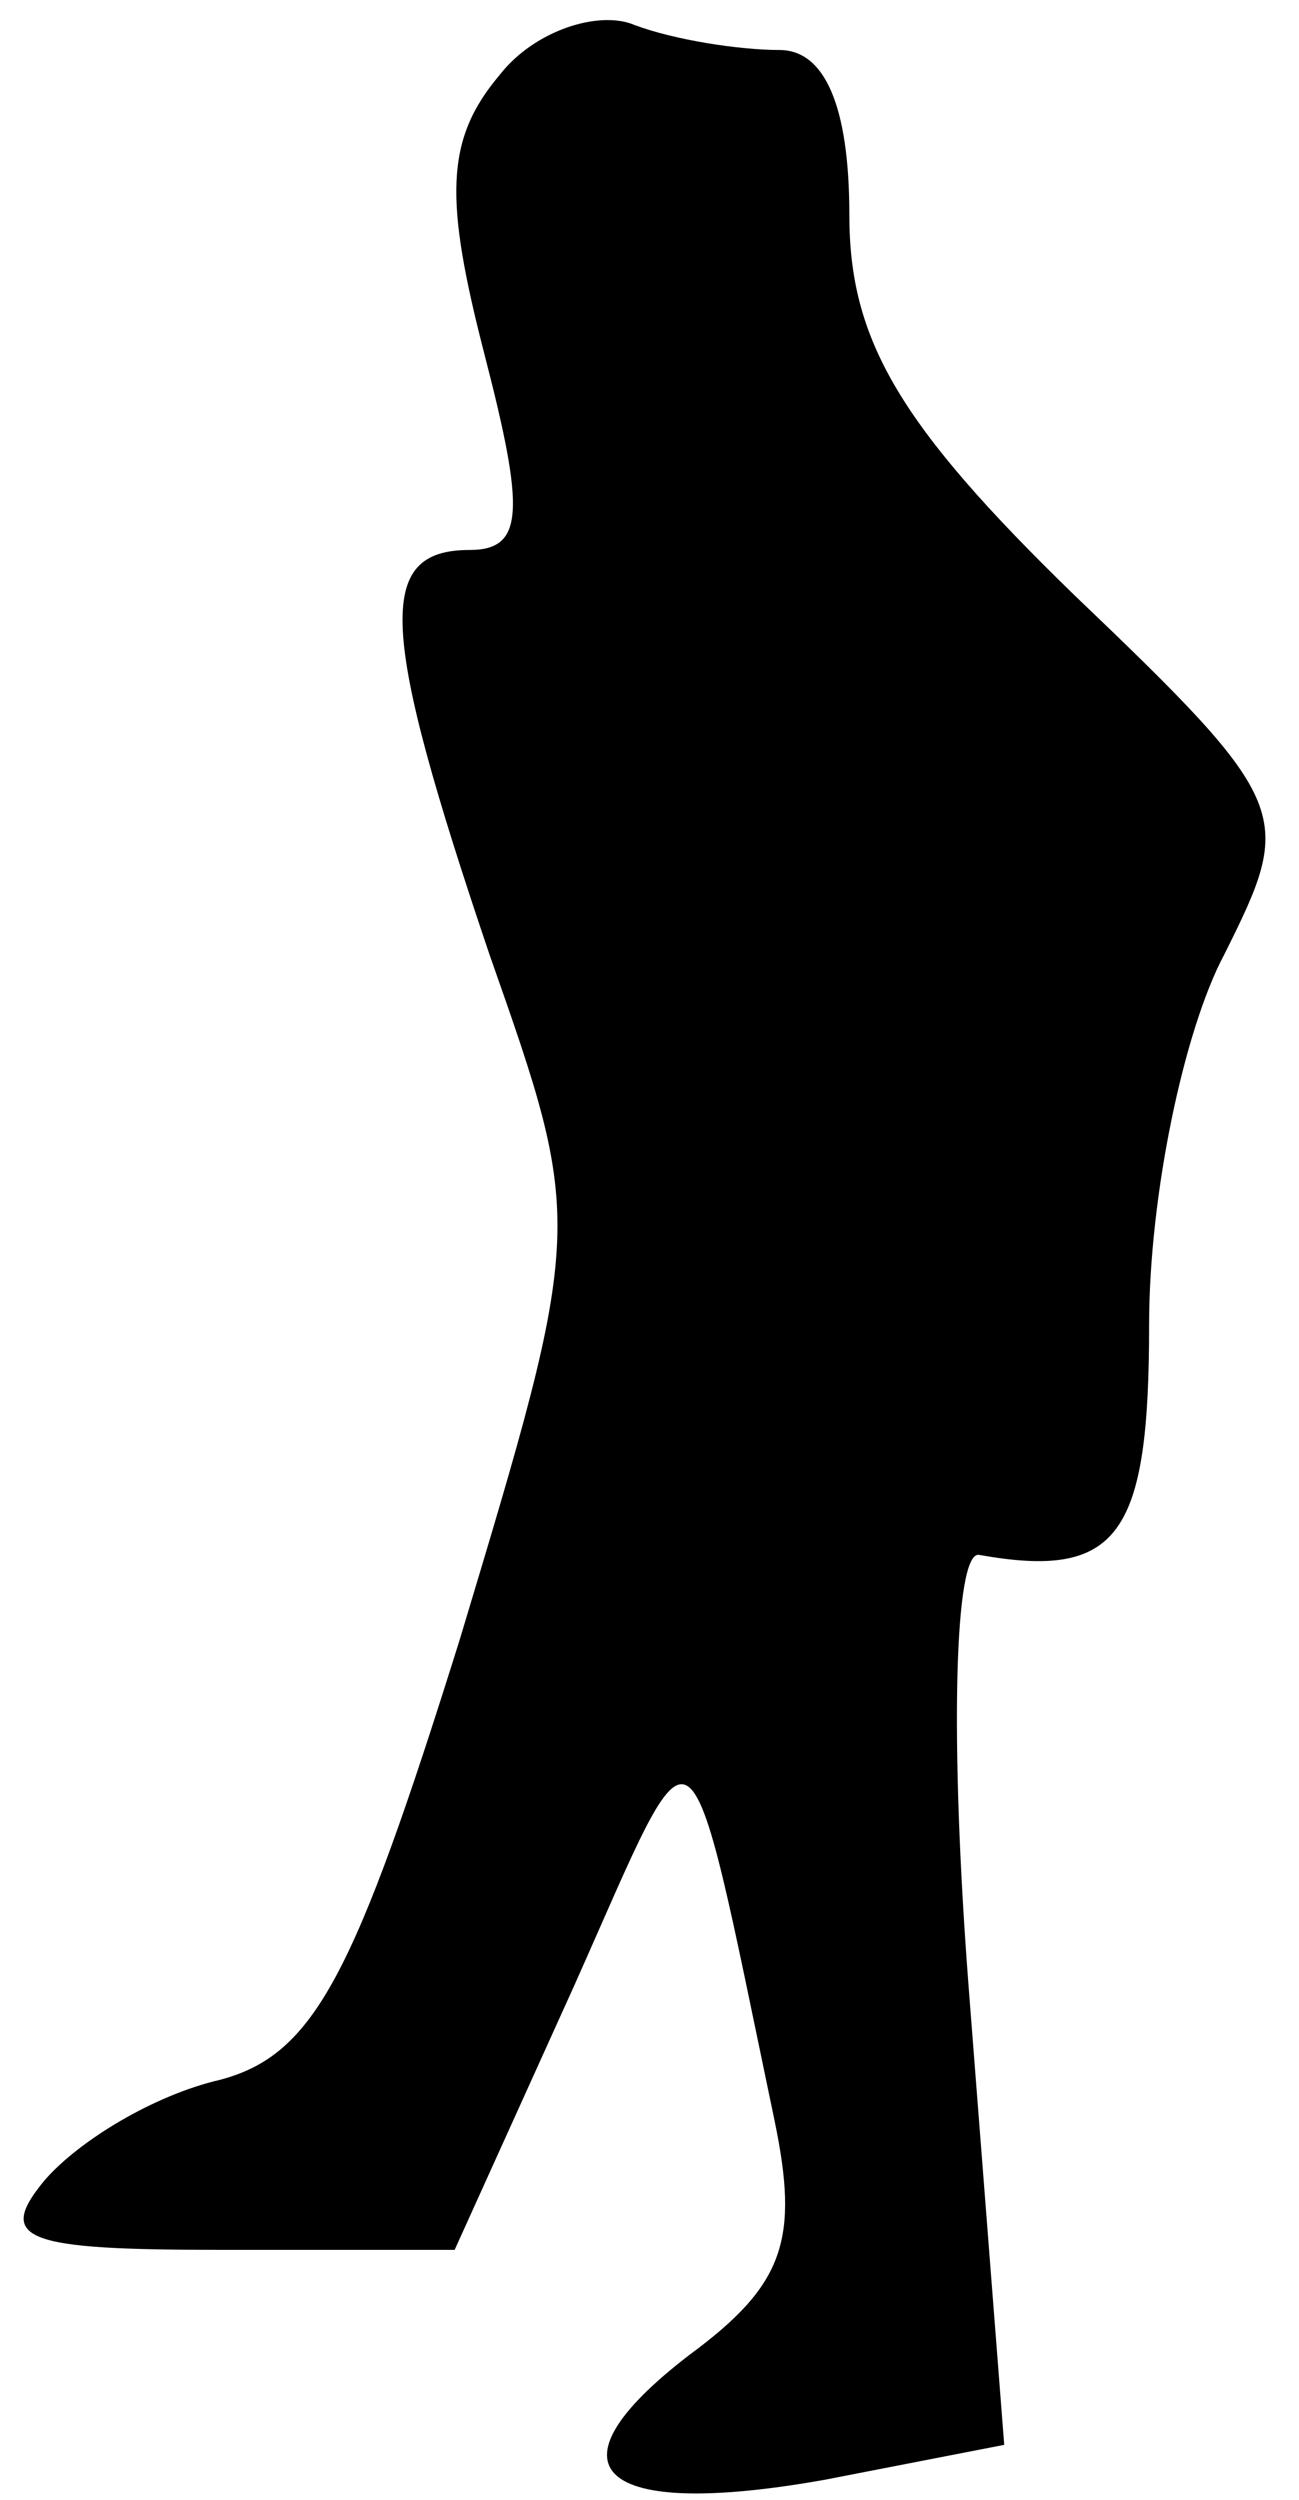 <?xml version="1.0" standalone="no"?>
<!DOCTYPE svg PUBLIC "-//W3C//DTD SVG 20010904//EN"
 "http://www.w3.org/TR/2001/REC-SVG-20010904/DTD/svg10.dtd">
<svg version="1.0" xmlns="http://www.w3.org/2000/svg"
 width="26pt" height="50pt" viewBox="0 0 26 50"
 preserveAspectRatio="xMidYMid meet">
<g transform="translate(0,50) scale(0.1,-0.1)"
fill="#000000" stroke="none">
<path fill="#000000" stroke="none" d="M100 485 c-11 -13 -11 -25 -3 -56 8
-31 8 -39 -3 -39 -19 0 -18 -16 4 -81 19 -54 19 -54 -6 -137 -21 -67 -29 -83
-48 -88 -13 -3 -28 -12 -35 -20 -10 -12 -4 -14 35 -14 l47 0 24 53 c25 56 22
59 40 -27 5 -24 2 -33 -17 -47 -30 -23 -18 -33 27 -25 l36 7 -7 90 c-4 51 -3
89 2 88 28 -5 34 4 34 46 0 26 7 59 15 74 14 28 14 30 -30 72 -35 34 -45 51
-45 76 0 22 -5 33 -14 33 -8 0 -21 2 -29 5 -7 3 -20 -1 -27 -10z"/>
</g>
</svg>
